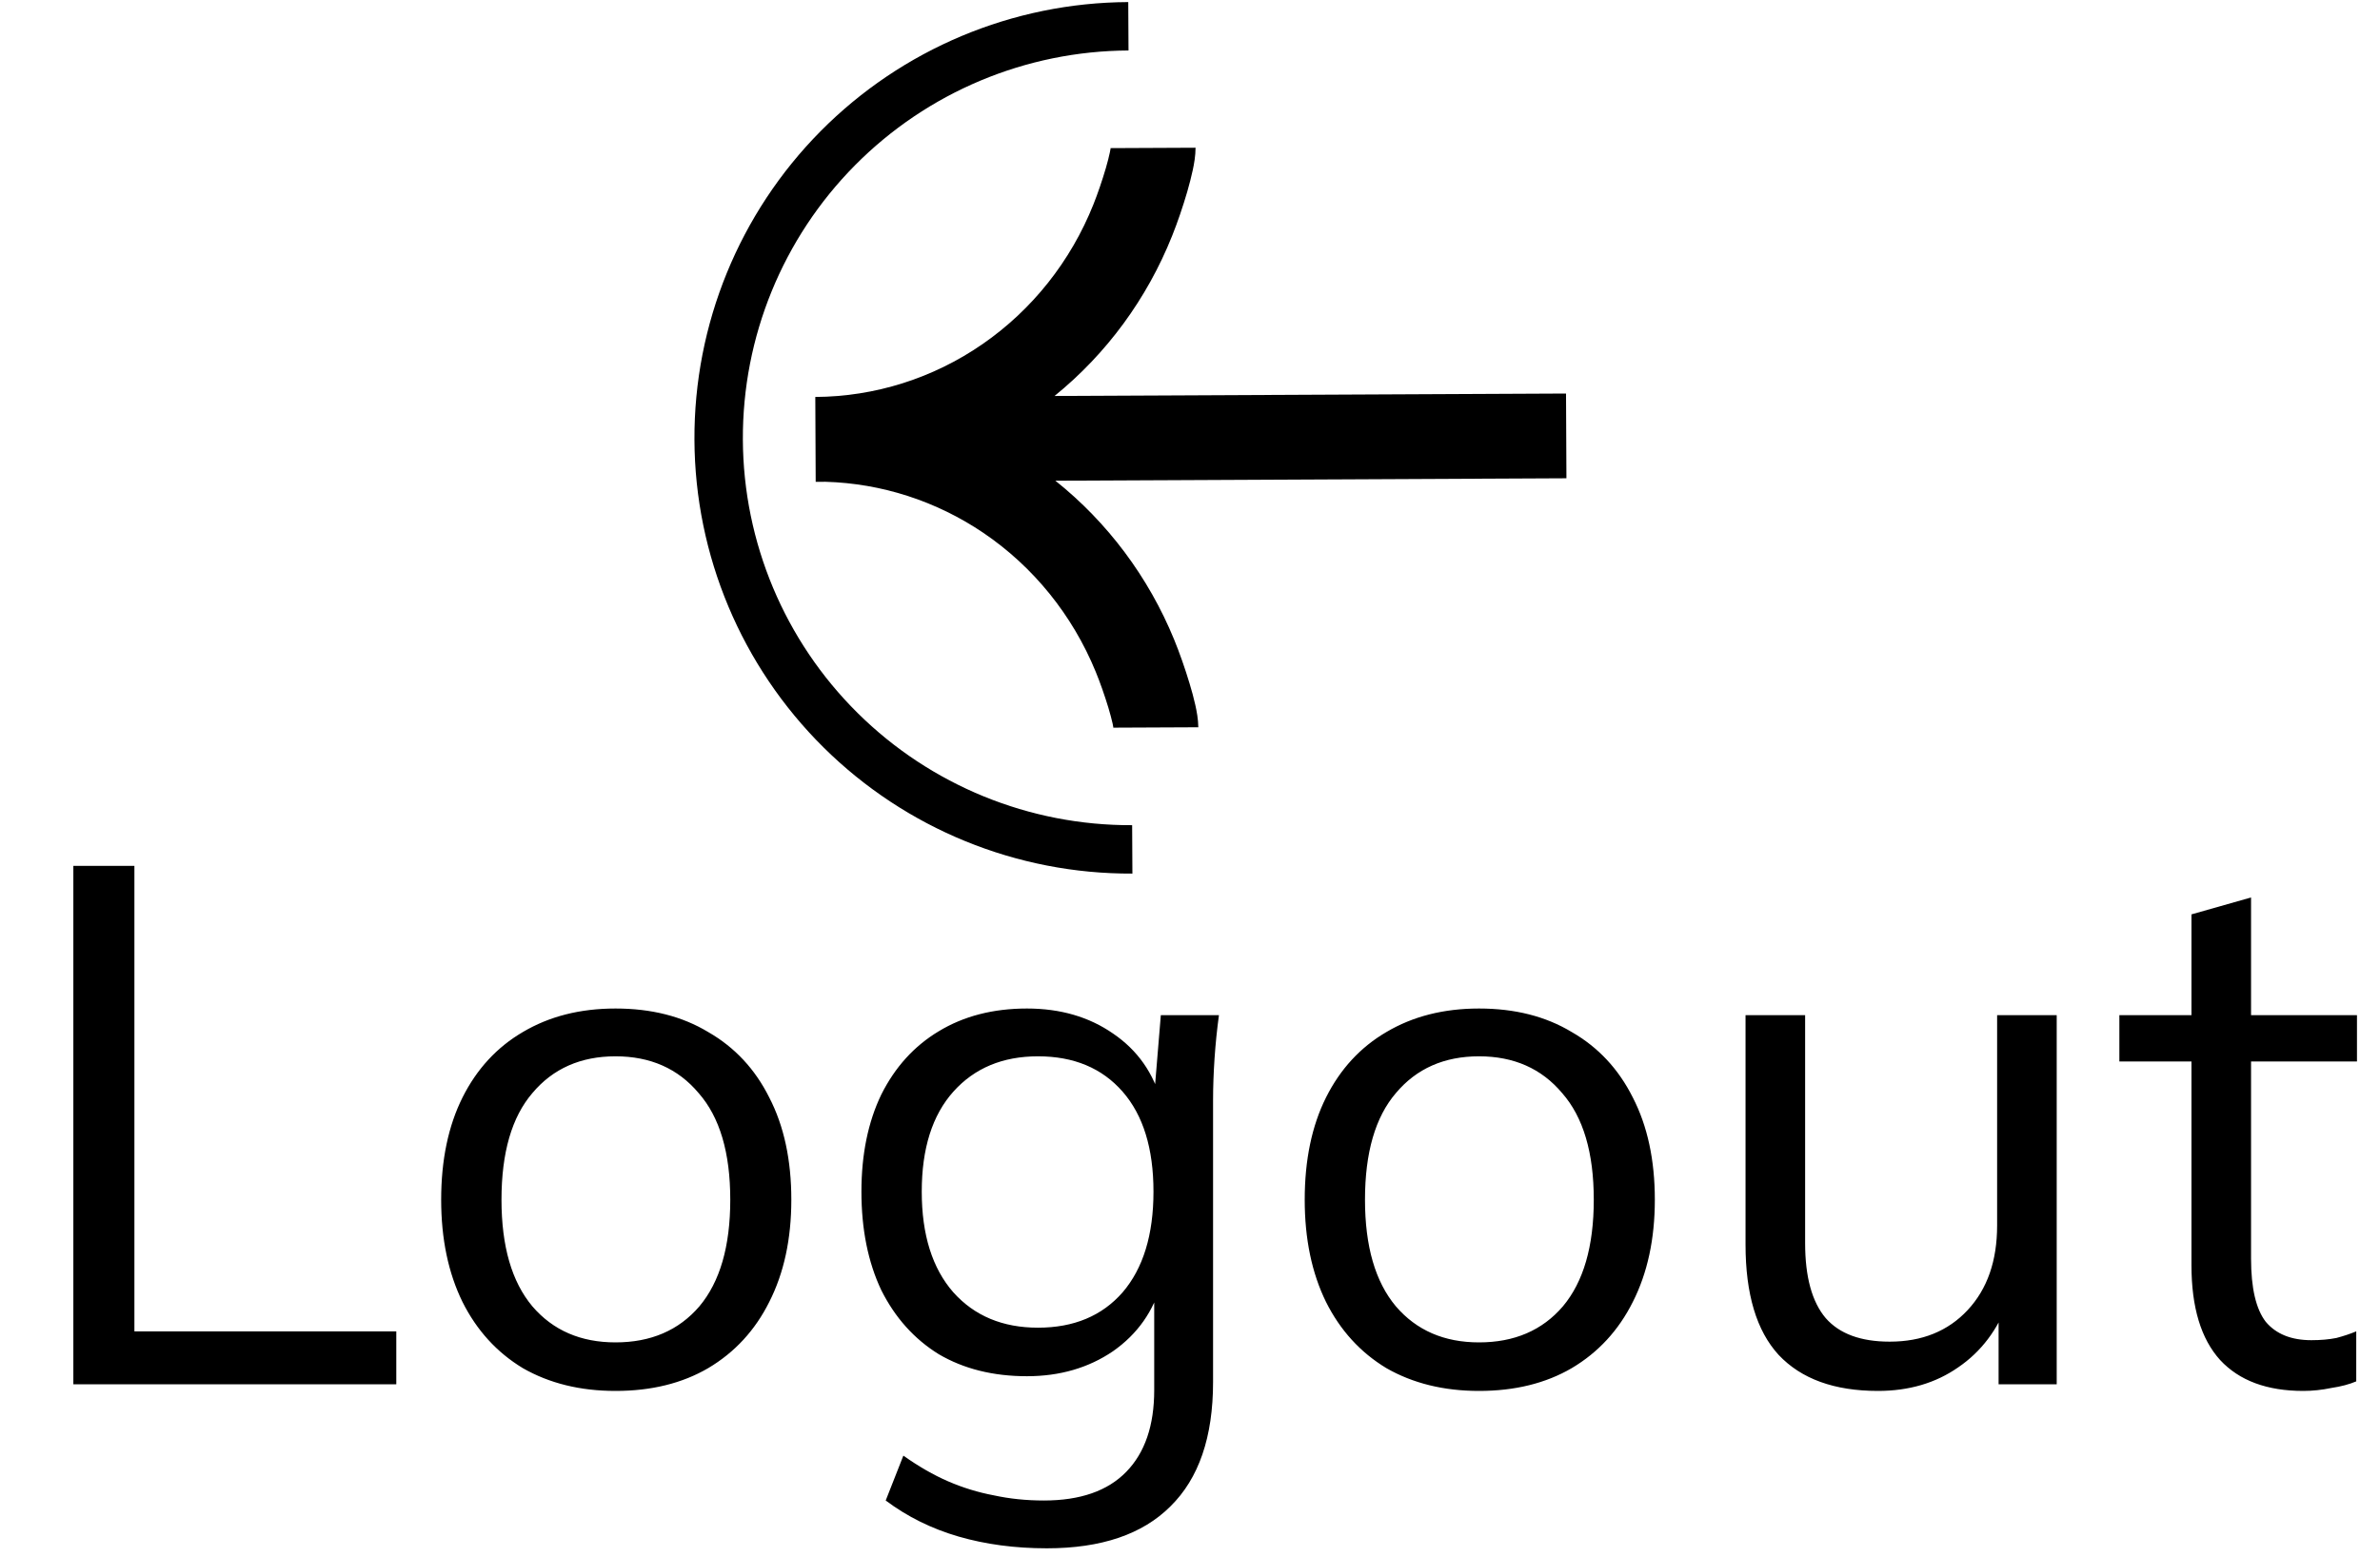 <svg width="55" height="36" viewBox="0 0 55 36" fill="none" xmlns="http://www.w3.org/2000/svg">
<g clip-path="url(#clip0_7165_2)">
<path fill-rule="evenodd" clip-rule="evenodd" d="M26.163 19.075C23.789 19.086 21.507 18.154 19.82 16.483C18.132 14.811 17.178 12.538 17.167 10.163C17.156 7.789 18.088 5.507 19.759 3.82C21.431 2.132 23.704 1.178 26.079 1.167L26.073 0.048C23.402 0.06 20.845 1.134 18.964 3.032C17.084 4.93 16.035 7.497 16.048 10.169C16.06 12.84 17.134 15.398 19.032 17.278C20.93 19.158 23.497 20.207 26.169 20.194L26.163 19.075ZM27.692 16.812C27.691 16.628 27.654 16.436 27.623 16.297C27.588 16.139 27.541 15.966 27.489 15.796C27.387 15.456 27.256 15.083 27.133 14.783C26.54 13.338 25.594 12.074 24.389 11.112L36.199 11.056L36.19 9.097L24.37 9.153C25.571 8.179 26.508 6.904 27.088 5.449C27.209 5.148 27.337 4.774 27.436 4.433C27.485 4.262 27.53 4.089 27.564 3.931C27.594 3.791 27.629 3.598 27.628 3.415L25.67 3.424L25.67 3.412C25.67 3.409 25.67 3.407 25.67 3.407C25.669 3.407 25.669 3.409 25.669 3.413C25.667 3.425 25.662 3.46 25.648 3.523C25.628 3.62 25.596 3.745 25.555 3.887C25.472 4.171 25.364 4.485 25.269 4.723C24.744 6.04 23.851 7.163 22.706 7.954C21.562 8.745 20.217 9.169 18.841 9.176L18.841 9.18L18.85 11.135L18.85 11.138L19.076 11.137C20.373 11.174 21.638 11.582 22.727 12.319C23.879 13.1 24.782 14.215 25.32 15.526C25.418 15.763 25.528 16.076 25.614 16.36C25.656 16.501 25.689 16.626 25.711 16.723C25.725 16.785 25.73 16.82 25.732 16.833C25.733 16.837 25.733 16.839 25.733 16.839C25.733 16.839 25.733 16.837 25.733 16.834L25.733 16.821L27.692 16.812Z" fill="black"/>
</g>
<path d="M1.695 32V20.015H3.106V30.776H9.158V32H1.695ZM14.224 32.153C13.408 32.153 12.694 31.977 12.082 31.626C11.482 31.263 11.017 30.753 10.688 30.096C10.36 29.427 10.195 28.64 10.195 27.733C10.195 26.815 10.36 26.027 10.688 25.37C11.017 24.713 11.482 24.208 12.082 23.857C12.694 23.494 13.408 23.313 14.224 23.313C15.052 23.313 15.766 23.494 16.366 23.857C16.978 24.208 17.449 24.713 17.777 25.37C18.117 26.027 18.287 26.815 18.287 27.733C18.287 28.64 18.117 29.427 17.777 30.096C17.449 30.753 16.978 31.263 16.366 31.626C15.766 31.977 15.052 32.153 14.224 32.153ZM14.224 31.031C15.04 31.031 15.686 30.753 16.162 30.198C16.638 29.631 16.876 28.81 16.876 27.733C16.876 26.645 16.633 25.823 16.145 25.268C15.669 24.701 15.029 24.418 14.224 24.418C13.42 24.418 12.779 24.701 12.303 25.268C11.827 25.823 11.589 26.645 11.589 27.733C11.589 28.81 11.827 29.631 12.303 30.198C12.779 30.753 13.42 31.031 14.224 31.031ZM24.191 35.791C23.455 35.791 22.775 35.7 22.151 35.519C21.528 35.338 20.967 35.06 20.468 34.686L20.876 33.649C21.228 33.898 21.573 34.097 21.913 34.244C22.253 34.391 22.605 34.499 22.967 34.567C23.33 34.646 23.715 34.686 24.123 34.686C24.962 34.686 25.597 34.465 26.027 34.023C26.458 33.581 26.673 32.952 26.673 32.136V29.637H26.843C26.662 30.306 26.288 30.838 25.721 31.235C25.155 31.62 24.492 31.813 23.732 31.813C22.95 31.813 22.27 31.643 21.692 31.303C21.126 30.952 20.684 30.459 20.366 29.824C20.06 29.178 19.907 28.419 19.907 27.546C19.907 26.685 20.06 25.937 20.366 25.302C20.684 24.667 21.126 24.18 21.692 23.84C22.27 23.489 22.95 23.313 23.732 23.313C24.503 23.313 25.166 23.506 25.721 23.891C26.288 24.276 26.662 24.809 26.843 25.489L26.673 25.319L26.826 23.466H28.169C28.124 23.795 28.09 24.129 28.067 24.469C28.045 24.798 28.033 25.121 28.033 25.438V31.949C28.033 33.218 27.705 34.176 27.047 34.822C26.401 35.468 25.449 35.791 24.191 35.791ZM23.987 30.691C24.815 30.691 25.466 30.419 25.942 29.875C26.418 29.32 26.656 28.543 26.656 27.546C26.656 26.549 26.418 25.778 25.942 25.234C25.466 24.69 24.815 24.418 23.987 24.418C23.171 24.418 22.52 24.69 22.032 25.234C21.545 25.778 21.301 26.549 21.301 27.546C21.301 28.543 21.545 29.32 22.032 29.875C22.52 30.419 23.171 30.691 23.987 30.691ZM34.179 32.153C33.364 32.153 32.65 31.977 32.038 31.626C31.437 31.263 30.972 30.753 30.643 30.096C30.315 29.427 30.151 28.64 30.151 27.733C30.151 26.815 30.315 26.027 30.643 25.37C30.972 24.713 31.437 24.208 32.038 23.857C32.65 23.494 33.364 23.313 34.179 23.313C35.007 23.313 35.721 23.494 36.322 23.857C36.934 24.208 37.404 24.713 37.733 25.37C38.072 26.027 38.242 26.815 38.242 27.733C38.242 28.64 38.072 29.427 37.733 30.096C37.404 30.753 36.934 31.263 36.322 31.626C35.721 31.977 35.007 32.153 34.179 32.153ZM34.179 31.031C34.995 31.031 35.642 30.753 36.117 30.198C36.593 29.631 36.831 28.81 36.831 27.733C36.831 26.645 36.588 25.823 36.1 25.268C35.624 24.701 34.984 24.418 34.179 24.418C33.375 24.418 32.734 24.701 32.258 25.268C31.782 25.823 31.544 26.645 31.544 27.733C31.544 28.81 31.782 29.631 32.258 30.198C32.734 30.753 33.375 31.031 34.179 31.031ZM43.398 32.153C42.39 32.153 41.625 31.875 41.103 31.32C40.593 30.765 40.338 29.915 40.338 28.77V23.466H41.715V28.736C41.715 29.518 41.874 30.096 42.191 30.47C42.509 30.833 43.002 31.014 43.67 31.014C44.418 31.014 45.019 30.77 45.472 30.283C45.926 29.796 46.152 29.144 46.152 28.328V23.466H47.529V32H46.186V30.079H46.407C46.169 30.736 45.784 31.246 45.251 31.609C44.73 31.972 44.112 32.153 43.398 32.153ZM53.227 32.153C52.388 32.153 51.748 31.915 51.306 31.439C50.864 30.952 50.643 30.221 50.643 29.246V24.537H48.977V23.466H50.643V21.137L52.02 20.746V23.466H54.468V24.537H52.02V29.093C52.02 29.773 52.133 30.26 52.36 30.555C52.598 30.838 52.949 30.98 53.414 30.98C53.629 30.98 53.822 30.963 53.992 30.929C54.162 30.884 54.315 30.833 54.451 30.776V31.932C54.292 32 54.1 32.051 53.873 32.085C53.658 32.13 53.442 32.153 53.227 32.153Z" fill="black"/>
<defs>
<clipPath id="clip0_7165_2">
<rect width="20.147" height="20.147" fill="white" transform="translate(36.242 20.147) rotate(179.729)"/>
</clipPath>
</defs>
</svg>
